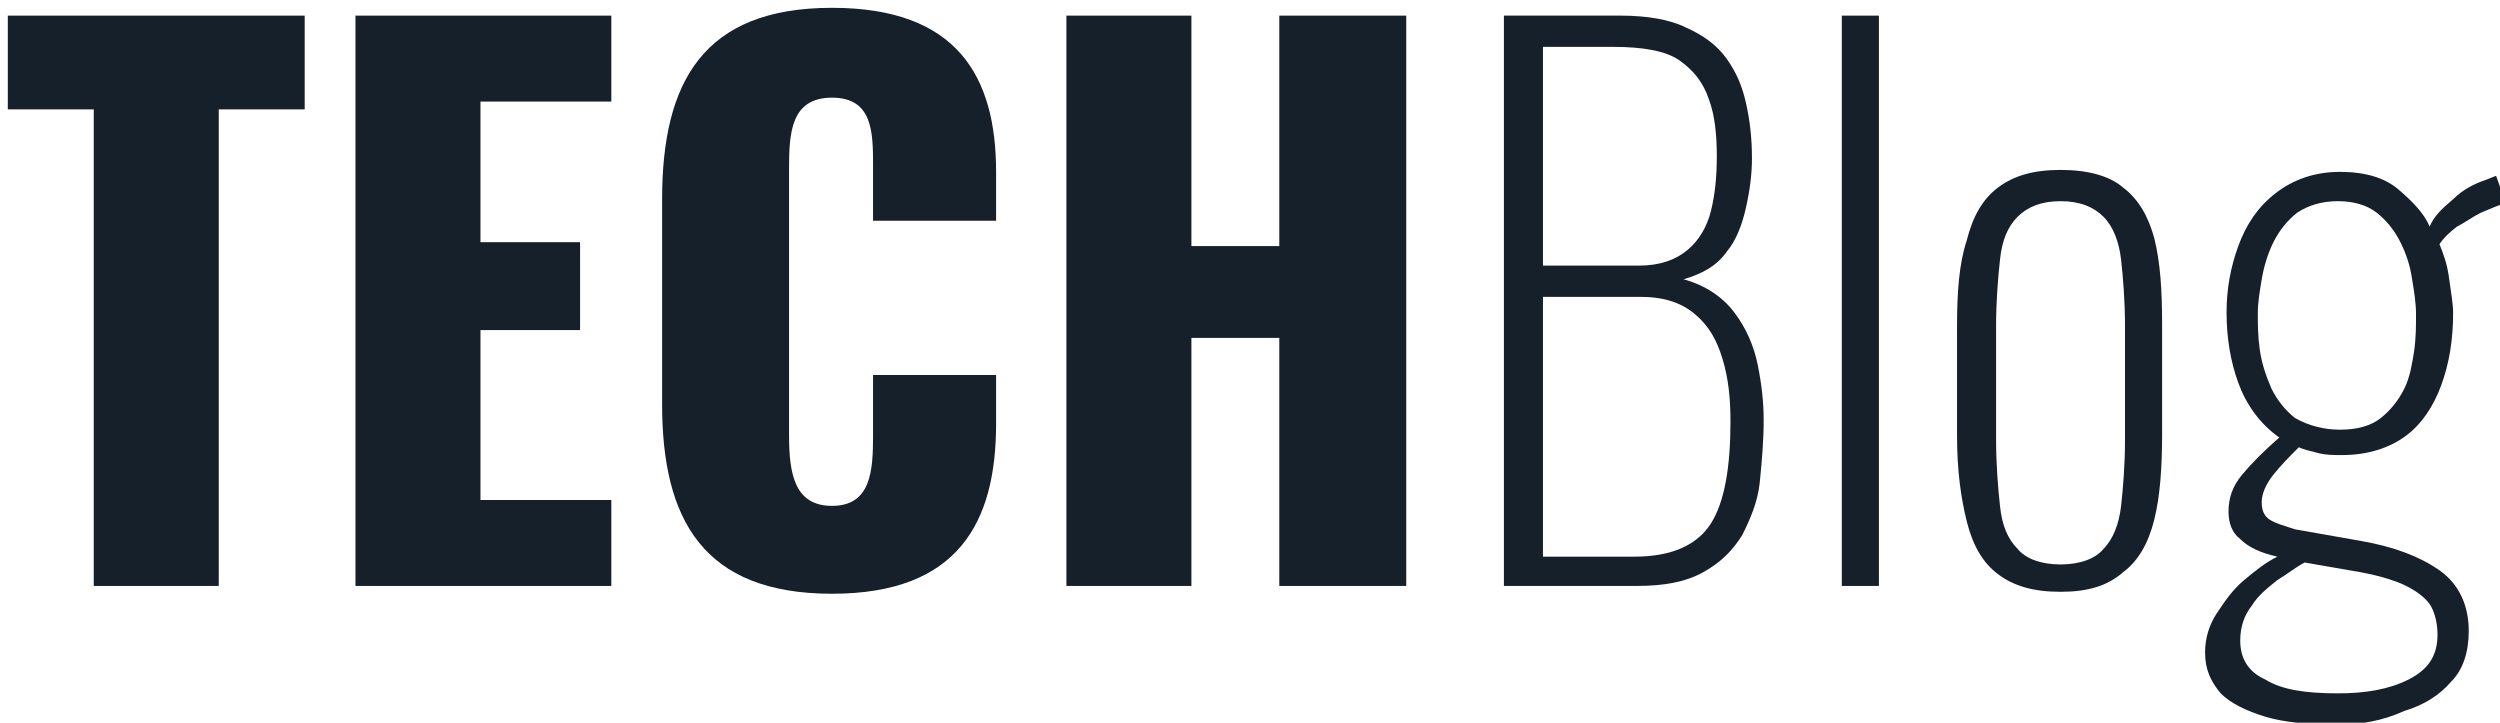 <?xml version="1.0" encoding="utf-8"?>
<!-- Generator: Adobe Illustrator 22.1.0, SVG Export Plug-In . SVG Version: 6.00 Build 0)  -->
<svg version="1.1" id="Layer_1" xmlns="http://www.w3.org/2000/svg" xmlns:xlink="http://www.w3.org/1999/xlink" x="0px" y="0px"
	 viewBox="0 0 128 37" style="enable-background:new 0 0 128 37;" xml:space="preserve">
<style type="text/css">
	.st0{enable-background:new    ;}
	.st1{fill:#16202B;}
</style>
<g class="st0">
	<path class="st1" d="M4.8,5.6H0.4V0.8h15.2v4.8h-4.4V30H4.8V5.6z"/>
	<path class="st1" d="M18.2,0.8h13.1v4.4h-6.7v7.2h5.1v4.5h-5.1v8.7h6.7V30H18.2V0.8z"/>
	<path class="st1" d="M33.9,20.7V10.2c0-6,2.1-9.8,8.7-9.8c6.4,0,8.4,3.5,8.4,8.4v2.5h-6.3V8.5c0-1.7,0-3.5-2.1-3.5
		s-2.2,1.8-2.2,3.6v13.7c0,2,0.3,3.6,2.2,3.6c2,0,2.1-1.8,2.1-3.6v-3.1H51v2.5c0,5-1.9,8.7-8.4,8.7C36,30.4,33.9,26.6,33.9,20.7z"/>
	<path class="st1" d="M54.6,0.8h6.4v11.8h4.5V0.8h6.5V30h-6.5V17.3h-4.5V30h-6.4V0.8z"/>
</g>
<g class="st0">
	<path class="st1" d="M77,30V0.8h6c1.3,0,2.5,0.2,3.3,0.6c0.9,0.4,1.6,0.9,2.1,1.6c0.5,0.7,0.8,1.4,1,2.3s0.3,1.8,0.3,2.8
		c0,0.8-0.1,1.6-0.3,2.5s-0.5,1.7-1,2.3c-0.5,0.7-1.2,1.1-2.2,1.4c1.1,0.3,2,0.9,2.6,1.7c0.6,0.8,1,1.7,1.2,2.7
		c0.2,1,0.3,1.9,0.3,2.8c0,1.1-0.1,2.2-0.2,3.2s-0.5,1.9-0.9,2.7c-0.5,0.8-1.1,1.4-2,1.9s-2,0.7-3.4,0.7H77z M79,13.6h4.9
		c1.1,0,1.9-0.3,2.5-0.8s1-1.2,1.2-2c0.2-0.8,0.3-1.7,0.3-2.8c0-1.1-0.1-2.1-0.4-2.9c-0.3-0.9-0.8-1.5-1.5-2s-1.9-0.7-3.4-0.7H79
		V13.6z M79,28.5h4.7c1.9,0,3.2-0.6,3.9-1.7c0.7-1.1,1-2.9,1-5.2c0-1.2-0.1-2.2-0.4-3.2c-0.3-1-0.7-1.7-1.4-2.3
		c-0.7-0.6-1.6-0.9-2.8-0.9h-5V28.5z"/>
	<path class="st1" d="M94.3,30V0.8h1.9V30H94.3z"/>
	<path class="st1" d="M105.5,30.3c-1.4,0-2.4-0.3-3.2-0.9s-1.3-1.5-1.6-2.7c-0.3-1.2-0.5-2.6-0.5-4.4v-5.6c0-1.7,0.1-3.2,0.5-4.4
		c0.3-1.2,0.8-2.1,1.6-2.7c0.8-0.6,1.8-0.9,3.2-0.9c1.4,0,2.5,0.3,3.2,0.9c0.8,0.6,1.3,1.5,1.6,2.6c0.3,1.2,0.4,2.6,0.4,4.4v5.6
		c0,1.7-0.1,3.2-0.4,4.4c-0.3,1.2-0.8,2.1-1.6,2.7C107.9,30,106.9,30.3,105.5,30.3z M105.5,28.9c1,0,1.8-0.3,2.2-0.8
		c0.5-0.5,0.8-1.3,0.9-2.2s0.2-2.1,0.2-3.4v-5.8c0-1.3-0.1-2.5-0.2-3.4s-0.4-1.7-0.9-2.2c-0.5-0.5-1.2-0.8-2.2-0.8s-1.7,0.3-2.2,0.8
		c-0.5,0.5-0.8,1.2-0.9,2.2c-0.1,0.9-0.2,2.1-0.2,3.4v5.8c0,1.3,0.1,2.5,0.2,3.4c0.1,1,0.4,1.7,0.9,2.2
		C103.7,28.6,104.5,28.9,105.5,28.9z"/>
	<path class="st1" d="M119.7,37.1c-1.4,0-2.7-0.1-3.7-0.4c-1-0.3-1.8-0.7-2.3-1.2c-0.5-0.6-0.8-1.2-0.8-2.1c0-0.7,0.2-1.4,0.6-2
		c0.4-0.6,0.8-1.2,1.4-1.7c0.6-0.5,1.1-0.9,1.7-1.2c-0.9-0.2-1.5-0.5-1.9-0.9c-0.4-0.3-0.6-0.8-0.6-1.4c0-0.7,0.2-1.3,0.7-1.9
		c0.5-0.6,1.1-1.2,1.9-1.9c-1-0.7-1.7-1.7-2.1-2.8c-0.4-1.1-0.6-2.3-0.6-3.6c0-1.2,0.2-2.3,0.6-3.4c0.4-1.1,1-2,1.9-2.7
		c0.9-0.7,2-1.1,3.3-1.1c1.3,0,2.3,0.3,3,0.9c0.7,0.6,1.3,1.2,1.6,1.9c0.2-0.5,0.6-0.9,1.2-1.4c0.5-0.5,1.1-0.8,1.7-1l0.5-0.2
		l0.5,1.4c-0.4,0.1-0.8,0.3-1.3,0.5c-0.4,0.2-0.8,0.5-1.2,0.7c-0.4,0.3-0.7,0.6-0.9,0.9c0.2,0.5,0.4,1,0.5,1.8
		c0.1,0.7,0.2,1.3,0.2,1.7c0,1.4-0.2,2.6-0.6,3.7c-0.4,1.1-1,2-1.8,2.6c-0.8,0.6-1.9,1-3.3,1c-0.4,0-0.8,0-1.2-0.1
		c-0.4-0.1-0.8-0.2-1-0.3c-0.5,0.5-0.9,0.9-1.3,1.4s-0.6,1-0.6,1.4c0,0.4,0.1,0.7,0.4,0.9c0.3,0.2,0.7,0.3,1.3,0.5l3.4,0.6
		c1.7,0.3,3,0.8,4,1.5c1,0.7,1.5,1.8,1.5,3.1c0,1.1-0.3,2-0.9,2.6c-0.6,0.7-1.4,1.2-2.4,1.5C122,36.9,120.9,37.1,119.7,37.1z
		 M119.7,35.5c1.4,0,2.6-0.2,3.6-0.7c1-0.5,1.5-1.2,1.5-2.3c0-0.5-0.1-1-0.3-1.4c-0.2-0.4-0.7-0.8-1.3-1.1c-0.6-0.3-1.6-0.6-2.9-0.8
		l-2.3-0.4c-0.4,0.2-0.9,0.6-1.4,0.9c-0.5,0.4-1,0.8-1.3,1.3c-0.4,0.5-0.6,1.1-0.6,1.8c0,0.9,0.4,1.6,1.3,2
		C116.8,35.3,118,35.5,119.7,35.5z M119.8,22c0.9,0,1.6-0.2,2.1-0.6c0.5-0.4,0.9-0.9,1.2-1.5c0.3-0.6,0.4-1.3,0.5-1.9
		c0.1-0.7,0.1-1.3,0.1-1.9c0-0.6-0.1-1.2-0.2-1.8c-0.1-0.7-0.3-1.3-0.6-1.9s-0.7-1.1-1.2-1.5c-0.5-0.4-1.2-0.6-2-0.6
		s-1.5,0.2-2.1,0.6c-0.5,0.4-0.9,0.9-1.2,1.5c-0.3,0.6-0.5,1.3-0.6,1.9c-0.1,0.6-0.2,1.2-0.2,1.7c0,0.6,0,1.2,0.1,1.9
		c0.1,0.7,0.3,1.3,0.6,2c0.3,0.6,0.7,1.1,1.2,1.5C118.2,21.8,119,22,119.8,22z"/>
</g>
</svg>
